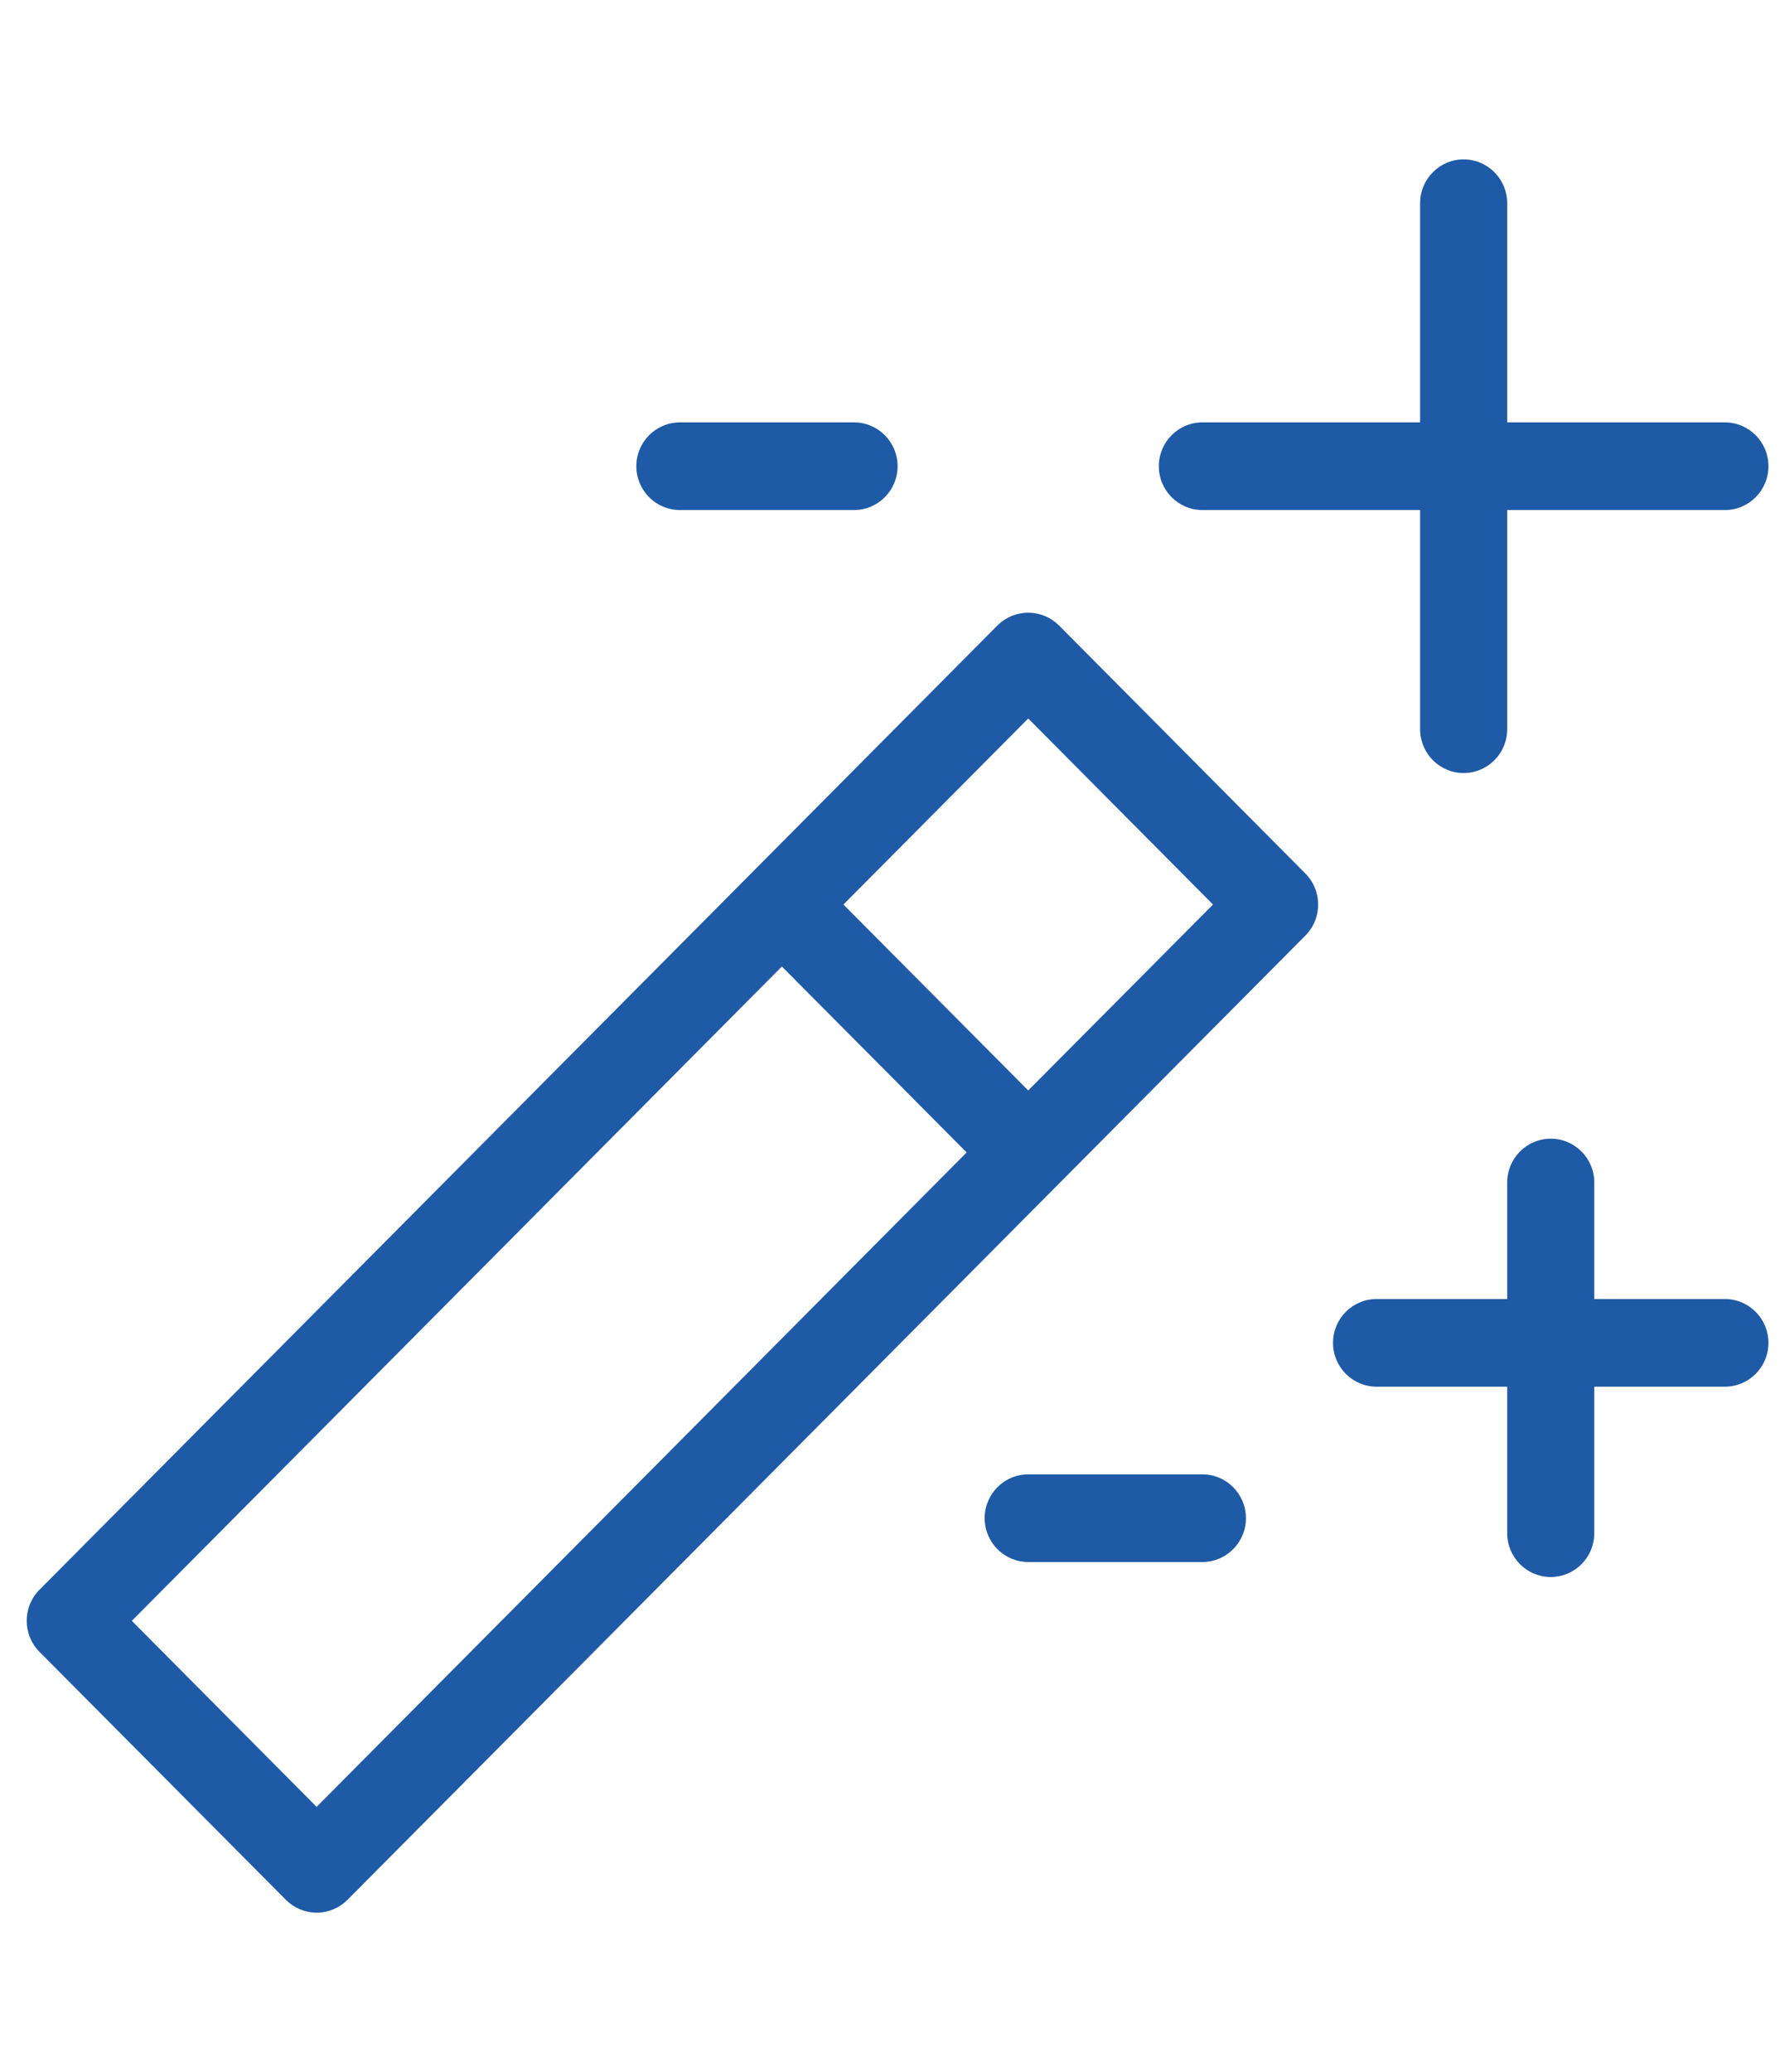 <svg width="55" height="64" viewBox="0 0 65 64" fill="none" xmlns="http://www.w3.org/2000/svg">
<path d="M38.673 17.014C38.374 16.716 37.97 16.547 37.547 16.547C37.124 16.547 36.721 16.716 36.422 17.014L1.44 52.214C0.82 52.838 0.82 53.852 1.44 54.477L10.437 63.529C10.736 63.83 11.14 64 11.562 64C11.986 64 12.389 63.83 12.688 63.533L47.67 28.332C48.29 27.709 48.29 26.694 47.67 26.07L38.673 17.014ZM11.562 60.137L4.814 53.347L28.551 29.462L35.299 36.249L11.562 60.137ZM37.547 33.987L30.799 27.2L37.547 20.409L44.296 27.2L37.547 33.987Z" fill="#1F5AA6"/>
<path d="M43.907 12.8H51.858V20.8C51.858 21.683 52.57 22.4 53.448 22.4C54.325 22.4 55.038 21.683 55.038 20.8V12.8H62.988C63.866 12.8 64.578 12.083 64.578 11.2C64.578 10.317 63.866 9.6 62.988 9.6H55.038V1.6C55.038 0.717 54.325 0 53.448 0C52.57 0 51.858 0.717 51.858 1.6V9.6H43.907C43.03 9.6 42.317 10.317 42.317 11.2C42.317 12.083 43.03 12.8 43.907 12.8Z" fill="#1F5AA6"/>
<path d="M62.988 41.6H58.218V37.347C58.218 36.464 57.506 35.747 56.628 35.747C55.75 35.747 55.038 36.464 55.038 37.347V41.6H50.268C49.39 41.6 48.678 42.316 48.678 43.2C48.678 44.083 49.39 44.8 50.268 44.8H55.038V50.147C55.038 51.03 55.75 51.747 56.628 51.747C57.506 51.747 58.218 51.03 58.218 50.147V44.8H62.988C63.866 44.8 64.578 44.083 64.578 43.2C64.578 42.316 63.866 41.6 62.988 41.6Z" fill="#1F5AA6"/>
<path d="M43.908 48H37.547C36.67 48 35.957 48.717 35.957 49.6C35.957 50.483 36.67 51.2 37.547 51.2H43.908C44.785 51.2 45.498 50.483 45.498 49.6C45.498 48.717 44.785 48 43.908 48Z" fill="#1F5AA6"/>
<path d="M24.827 12.8H31.187C32.065 12.8 32.777 12.083 32.777 11.2C32.777 10.317 32.065 9.6 31.187 9.6H24.827C23.949 9.6 23.237 10.317 23.237 11.2C23.237 12.083 23.949 12.8 24.827 12.8Z" fill="#1F5AA6"/>
</svg>
